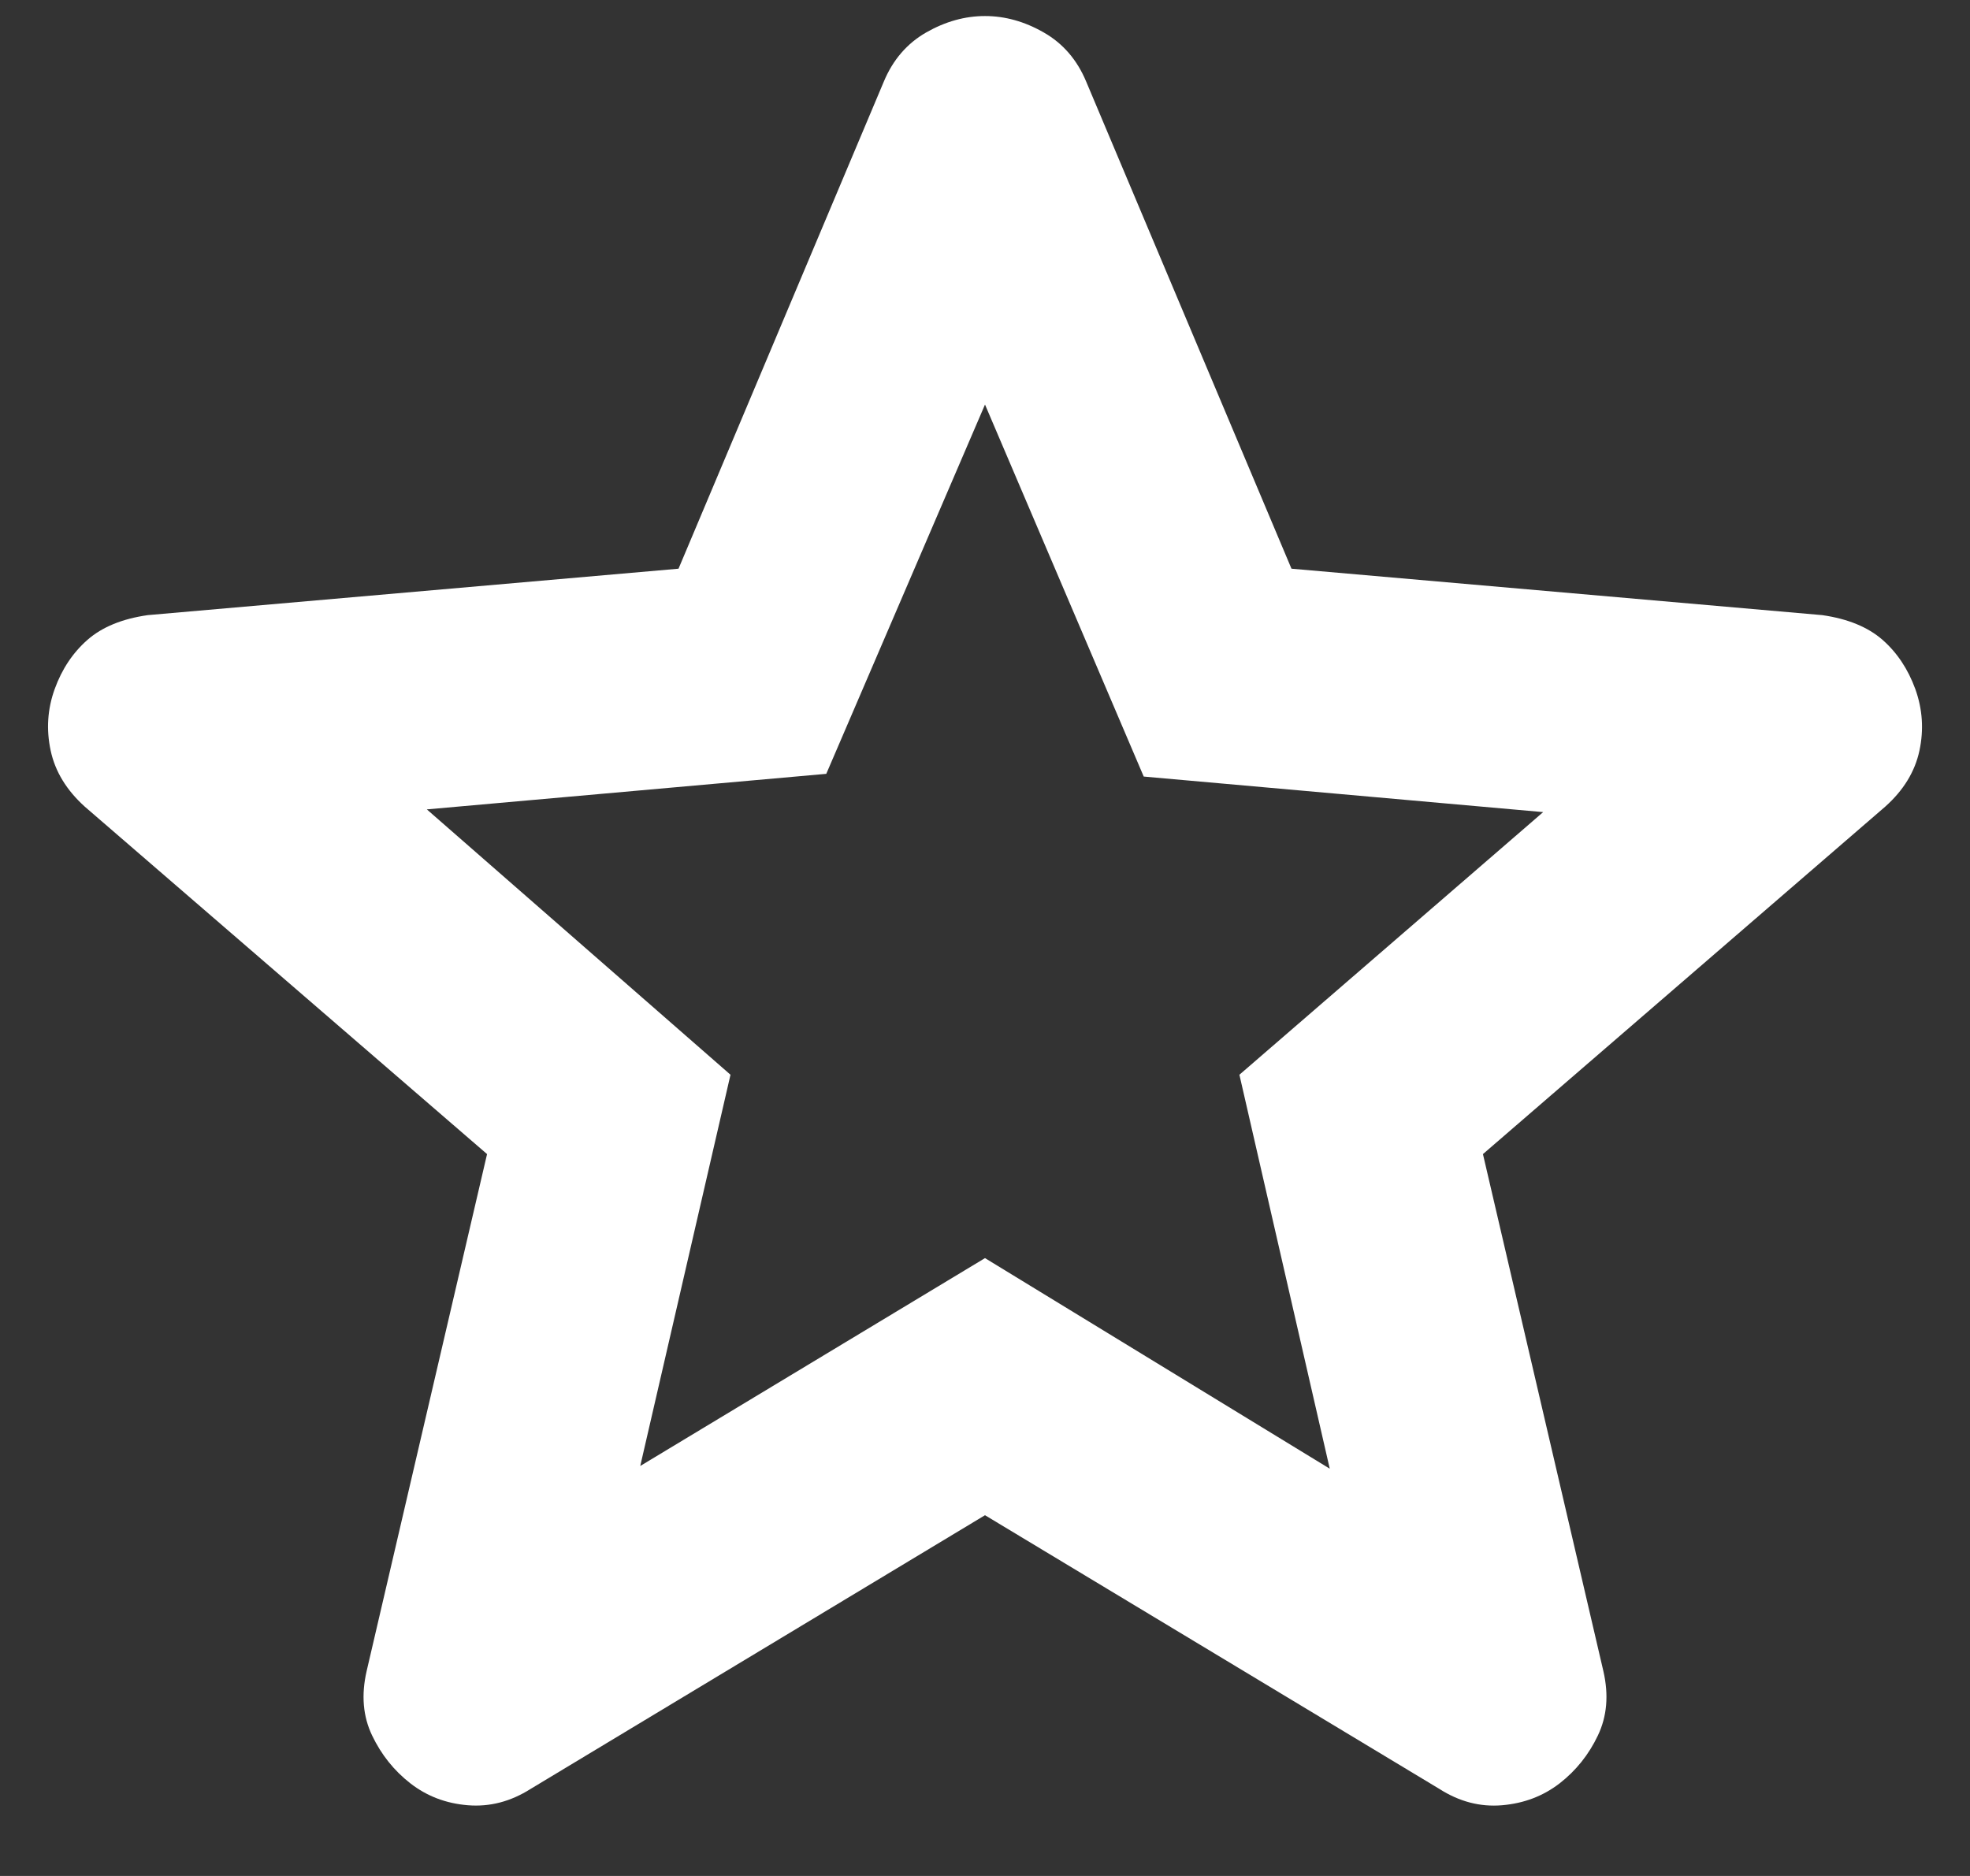 <svg width="21" height="20" viewBox="0 0 21 20" fill="none" xmlns="http://www.w3.org/2000/svg">
<rect x="0" y="0" width="21" height="20" fill="#333333" stroke="none"/>
<path d="M6.825 15.629L10.5 13.413L14.175 15.658L13.212 11.458L16.45 8.658L12.192 8.279L10.5 4.313L8.808 8.25L4.55 8.629L7.787 11.458L6.825 15.629ZM10.5 16.154L5.658 19.071C5.444 19.207 5.221 19.265 4.987 19.246C4.754 19.227 4.55 19.149 4.375 19.013C4.2 18.877 4.064 18.706 3.967 18.503C3.869 18.299 3.85 18.07 3.908 17.817L5.192 12.304L0.904 8.6C0.71 8.425 0.588 8.226 0.54 8.002C0.492 7.778 0.506 7.559 0.583 7.346C0.66 7.133 0.777 6.958 0.933 6.821C1.09 6.684 1.303 6.597 1.575 6.558L7.233 6.063L9.421 0.871C9.518 0.638 9.669 0.463 9.873 0.346C10.078 0.229 10.287 0.171 10.5 0.171C10.713 0.171 10.922 0.229 11.126 0.346C11.331 0.463 11.482 0.638 11.579 0.871L13.767 6.063L19.425 6.558C19.697 6.597 19.911 6.685 20.067 6.821C20.222 6.957 20.339 7.132 20.417 7.346C20.494 7.56 20.509 7.779 20.461 8.003C20.413 8.227 20.291 8.426 20.096 8.6L15.808 12.304L17.092 17.817C17.15 18.07 17.131 18.298 17.033 18.503C16.936 18.707 16.8 18.877 16.625 19.013C16.45 19.148 16.246 19.226 16.012 19.246C15.779 19.266 15.556 19.208 15.342 19.071L10.5 16.154Z" fill="white"/>
</svg>
